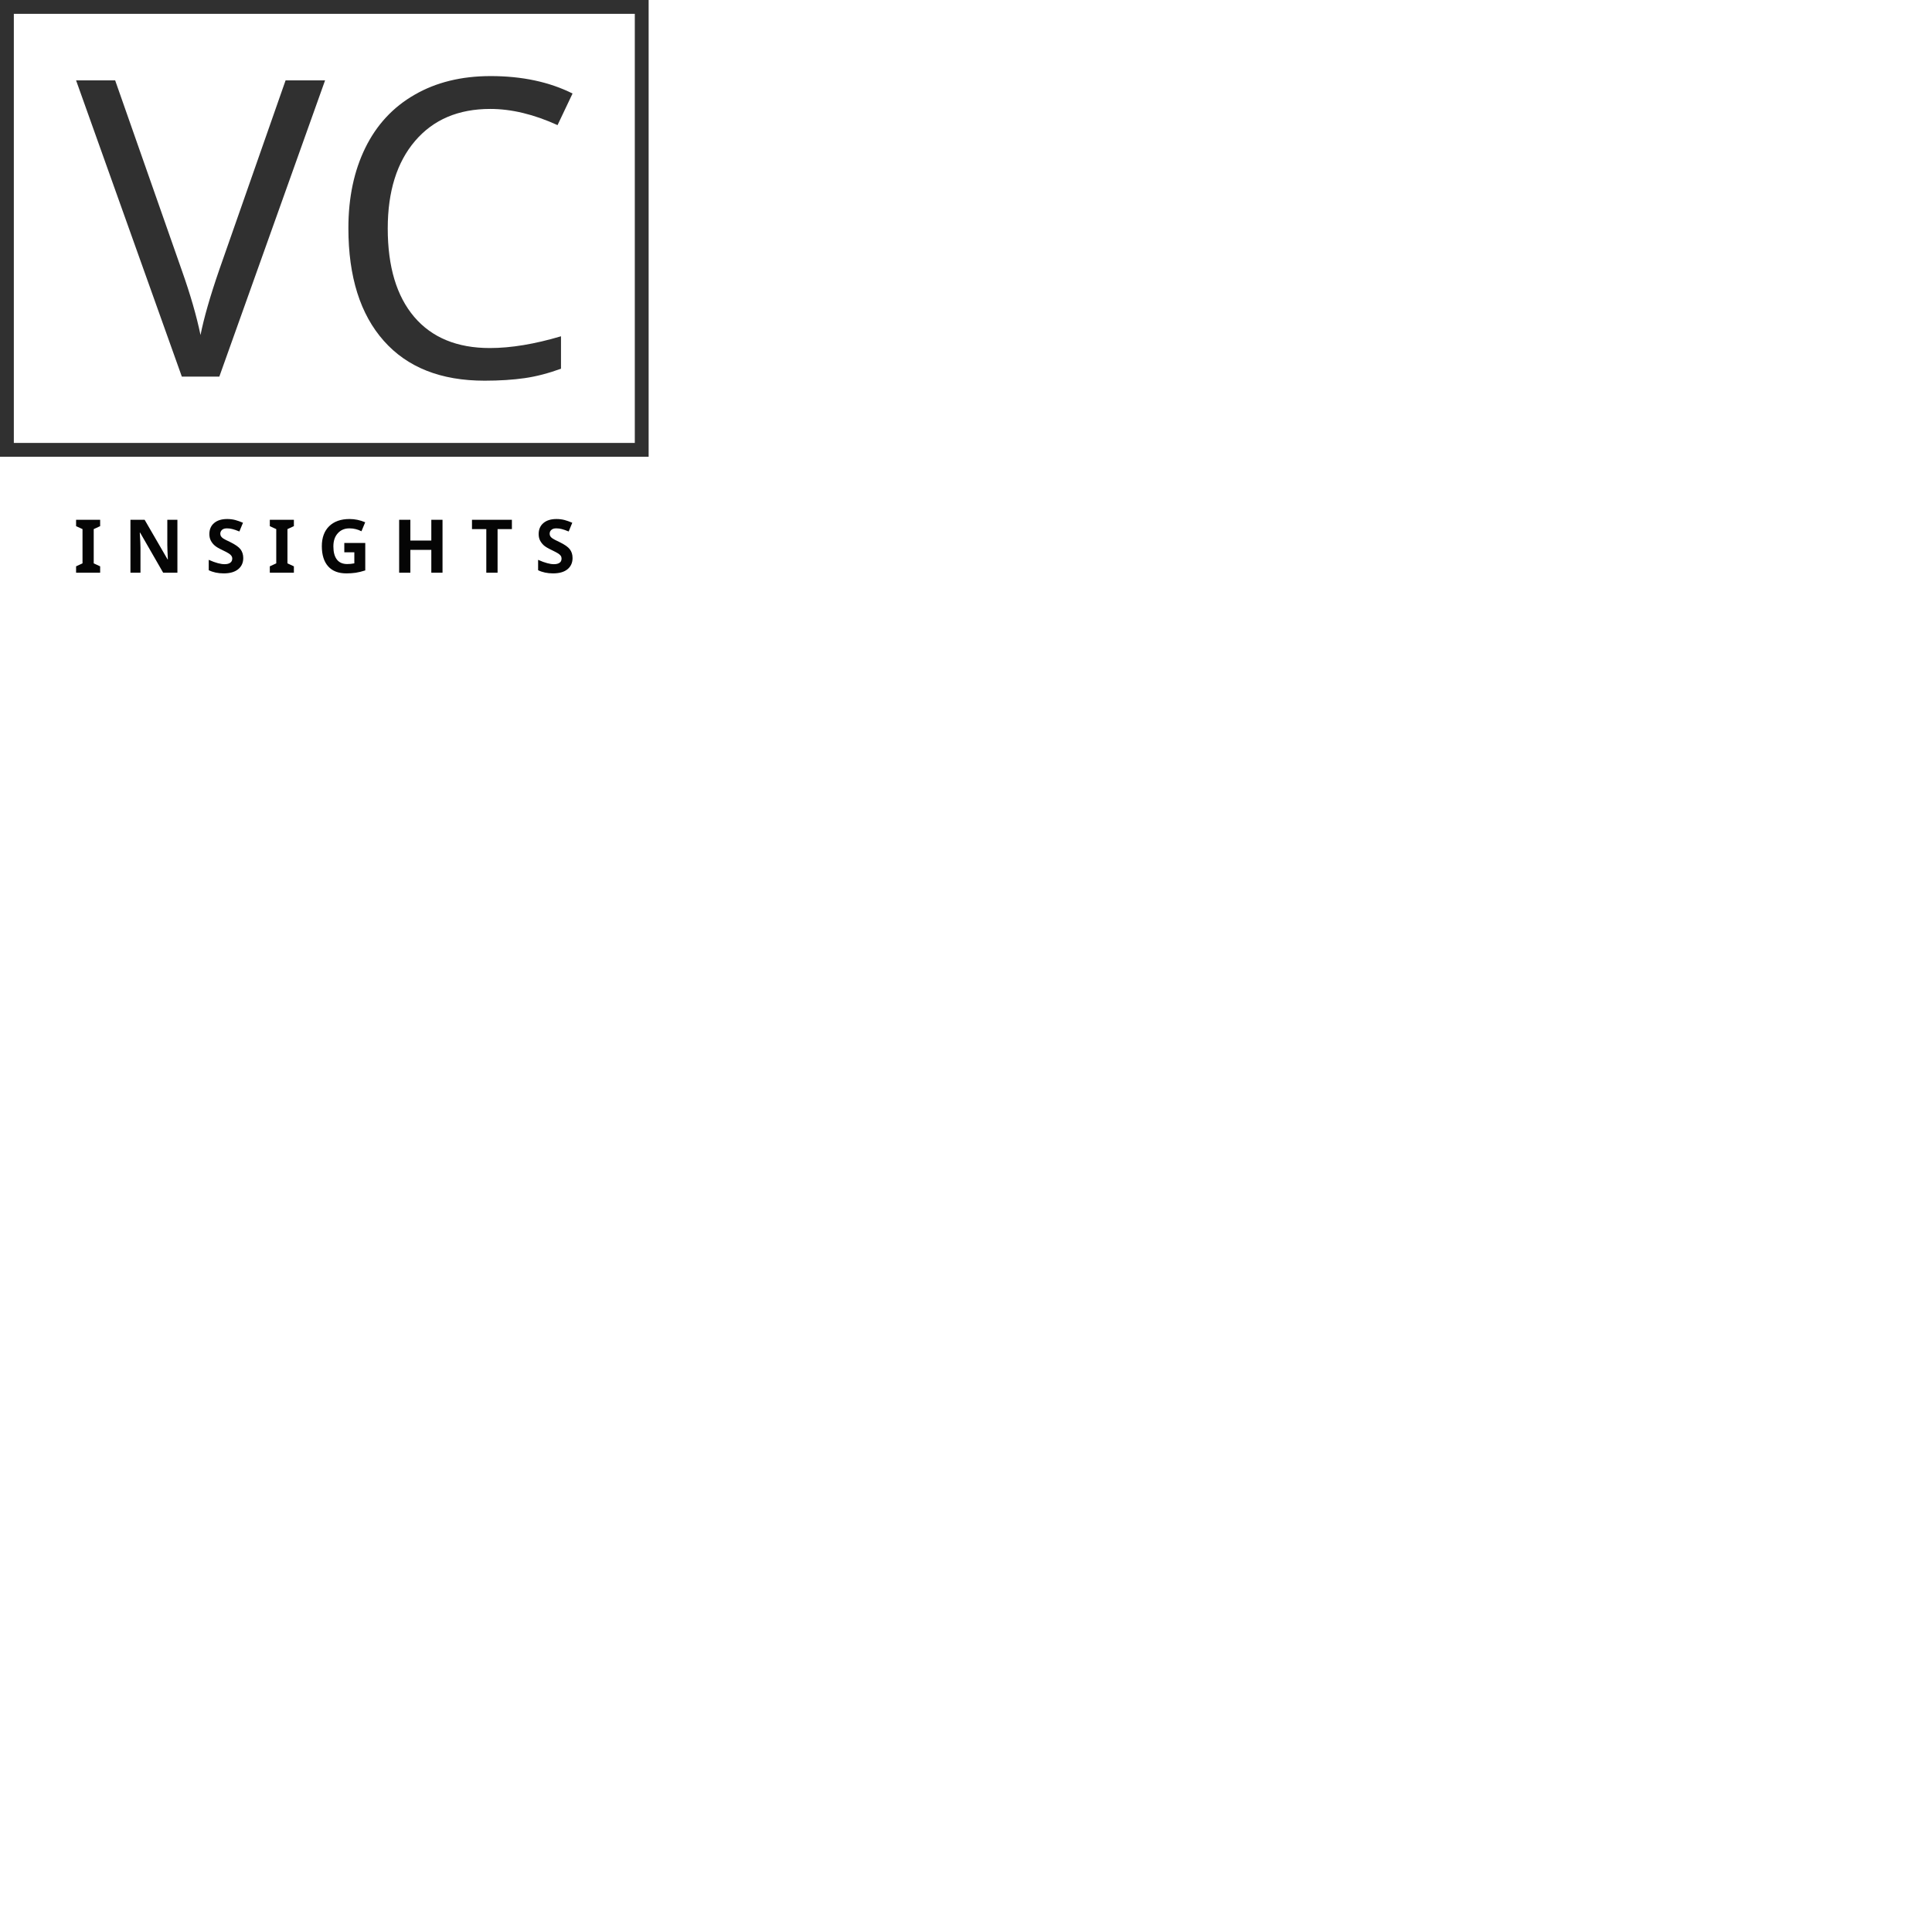 <svg xmlns="http://www.w3.org/2000/svg" version="1.1" xmlns:xlink="http://www.w3.org/1999/xlink" xmlns:svgjs="http://svgjs.com/svgjs" width="1000" height="1000" overflow="visible"><g class="signage-logo" opacity="1"><defs id="SvgjsDefs1002"></defs><g id="SvgjsG1008" transform="scale(3.58)" opacity="1"><g id="SvgjsG1009" class="vk6JKRX0F" transform="translate(0, 0) scale(1)" light-content="false" fill="#303030"><path d="M0 0 h 93.78 v 2 h -93.78 Z M0 0 h 2 v 66.04 h -2 Z M93.78 66.04 h -93.78 v -2 h 93.78 Z M93.78 66.04 h -2 v -66.04 h 2 Z" fill-rule="nonzero"></path></g><g id="SvgjsG1010" class="text" transform="translate(47.81, 54.45) scale(1)" light-content="false" fill="#303030"><path d="M-36.81 -42.83L-21.52 0L-16.1 0L-0.81 -42.83L-6.52 -42.83L-16.1 -15.47C-17.43 -11.62 -18.33 -8.47 -18.82 -6.01C-19.39 -8.76 -20.29 -11.88 -21.52 -15.35L-31.16 -42.83Z M23.07 -38.7C26.14 -38.7 29.38 -37.92 32.8 -36.36L34.97 -40.93C31.61 -42.61 27.66 -43.45 23.13 -43.45C18.91 -43.45 15.24 -42.55 12.13 -40.75C9.01 -38.96 6.64 -36.4 5.01 -33.08C3.38 -29.76 2.56 -25.89 2.56 -21.47C2.56 -14.44 4.27 -9.01 7.68 -5.17C11.08 -1.33 15.94 0.59 22.25 0.59C24.44 0.59 26.37 0.46 28.05 0.22C29.73 -0.02 31.48 -0.48 33.3 -1.14L33.3 -5.83C29.49 -4.7 26.06 -4.13 23.01 -4.13C18.29 -4.13 14.64 -5.63 12.08 -8.63C9.53 -11.63 8.25 -15.89 8.25 -21.42C8.25 -26.77 9.57 -30.99 12.2 -34.07C14.84 -37.16 18.46 -38.7 23.07 -38.7Z"></path></g><g id="SvgjsG1011" class="text" transform="translate(46.93, 82.8) scale(1)" light-content="false" fill="#050505"><path d="M-32.45 0L-32.45 -0.92L-33.38 -1.35L-33.38 -6.3L-32.45 -6.73L-32.45 -7.65L-35.93 -7.65L-35.93 -6.73L-35 -6.3L-35 -1.35L-35.93 -0.92L-35.93 0Z M-21.28 0L-21.28 -7.65L-22.74 -7.65L-22.74 -4.03C-22.74 -3.62 -22.71 -2.91 -22.66 -1.92L-22.7 -1.92L-26.02 -7.65L-28.07 -7.65L-28.07 0L-26.62 0L-26.62 -3.6C-26.62 -4.04 -26.65 -4.76 -26.72 -5.79L-26.67 -5.79L-23.34 0Z M-11.76 -2.12C-11.76 -2.62 -11.9 -3.04 -12.16 -3.39C-12.43 -3.73 -12.92 -4.07 -13.63 -4.42C-14.17 -4.67 -14.51 -4.85 -14.66 -4.95C-14.8 -5.05 -14.91 -5.15 -14.98 -5.26C-15.04 -5.37 -15.08 -5.49 -15.08 -5.63C-15.08 -5.86 -14.99 -6.05 -14.83 -6.19C-14.67 -6.34 -14.43 -6.41 -14.12 -6.41C-13.87 -6.41 -13.6 -6.38 -13.34 -6.31C-13.07 -6.24 -12.73 -6.13 -12.32 -5.96L-11.8 -7.22C-12.19 -7.39 -12.57 -7.52 -12.93 -7.62C-13.29 -7.71 -13.67 -7.76 -14.07 -7.76C-14.88 -7.76 -15.51 -7.57 -15.97 -7.18C-16.43 -6.79 -16.66 -6.26 -16.66 -5.58C-16.66 -5.22 -16.59 -4.91 -16.45 -4.64C-16.31 -4.37 -16.13 -4.14 -15.89 -3.93C-15.66 -3.73 -15.31 -3.52 -14.84 -3.3C-14.34 -3.06 -14.01 -2.89 -13.85 -2.78C-13.69 -2.68 -13.56 -2.56 -13.48 -2.45C-13.4 -2.33 -13.35 -2.2 -13.35 -2.05C-13.35 -1.78 -13.45 -1.57 -13.64 -1.44C-13.83 -1.3 -14.1 -1.23 -14.46 -1.23C-14.75 -1.23 -15.08 -1.28 -15.44 -1.38C-15.8 -1.47 -16.23 -1.63 -16.75 -1.86L-16.75 -0.36C-16.12 -0.05 -15.4 0.1 -14.58 0.1C-13.7 0.1 -13.01 -0.09 -12.51 -0.49C-12.01 -0.89 -11.76 -1.43 -11.76 -2.12Z M-4.44 0L-4.44 -0.92L-5.37 -1.35L-5.37 -6.3L-4.44 -6.73L-4.44 -7.65L-7.92 -7.65L-7.92 -6.73L-6.99 -6.3L-6.99 -1.35L-7.92 -0.92L-7.92 0Z M2.85 -4.3L2.85 -2.95L4.3 -2.95L4.3 -1.35C3.95 -1.28 3.61 -1.25 3.27 -1.25C2.62 -1.25 2.12 -1.46 1.78 -1.9C1.44 -2.34 1.27 -2.97 1.27 -3.8C1.27 -4.6 1.48 -5.23 1.91 -5.7C2.33 -6.17 2.89 -6.41 3.59 -6.41C4.2 -6.41 4.78 -6.27 5.33 -5.99L5.87 -7.29C5.14 -7.6 4.39 -7.76 3.6 -7.76C2.35 -7.76 1.37 -7.41 0.66 -6.72C-0.04 -6.03 -0.4 -5.07 -0.4 -3.83C-0.4 -2.57 -0.09 -1.59 0.52 -0.91C1.13 -0.23 2.01 0.1 3.16 0.1C3.62 0.1 4.06 0.07 4.49 0.01C4.93 -0.06 5.39 -0.17 5.88 -0.33L5.88 -4.3Z M17.05 0L17.05 -7.65L15.43 -7.65L15.43 -4.65L12.4 -4.65L12.4 -7.65L10.78 -7.65L10.78 0L12.4 0L12.4 -3.3L15.43 -3.3L15.43 0Z M25.01 0L25.01 -6.3L27.08 -6.3L27.08 -7.65L21.31 -7.65L21.31 -6.3L23.38 -6.3L23.38 0Z M35.85 -2.12C35.85 -2.62 35.72 -3.04 35.45 -3.39C35.19 -3.73 34.7 -4.07 33.98 -4.42C33.44 -4.67 33.1 -4.85 32.96 -4.95C32.81 -5.05 32.71 -5.15 32.64 -5.26C32.57 -5.37 32.54 -5.49 32.54 -5.63C32.54 -5.86 32.62 -6.05 32.79 -6.19C32.95 -6.34 33.18 -6.41 33.49 -6.41C33.75 -6.41 34.01 -6.38 34.28 -6.31C34.55 -6.24 34.88 -6.13 35.29 -5.96L35.81 -7.22C35.42 -7.39 35.04 -7.52 34.68 -7.62C34.32 -7.71 33.94 -7.76 33.54 -7.76C32.73 -7.76 32.1 -7.57 31.64 -7.18C31.18 -6.79 30.95 -6.26 30.95 -5.58C30.95 -5.22 31.02 -4.91 31.16 -4.64C31.3 -4.37 31.49 -4.14 31.72 -3.93C31.96 -3.73 32.31 -3.52 32.78 -3.3C33.27 -3.06 33.6 -2.89 33.77 -2.78C33.93 -2.68 34.05 -2.56 34.14 -2.45C34.22 -2.33 34.26 -2.2 34.26 -2.05C34.26 -1.78 34.17 -1.57 33.98 -1.44C33.79 -1.3 33.51 -1.23 33.16 -1.23C32.86 -1.23 32.53 -1.28 32.18 -1.38C31.82 -1.47 31.38 -1.63 30.87 -1.86L30.87 -0.36C31.49 -0.05 32.22 0.1 33.03 0.1C33.92 0.1 34.61 -0.09 35.11 -0.49C35.6 -0.89 35.85 -1.43 35.85 -2.12Z"></path></g></g></g></svg>
